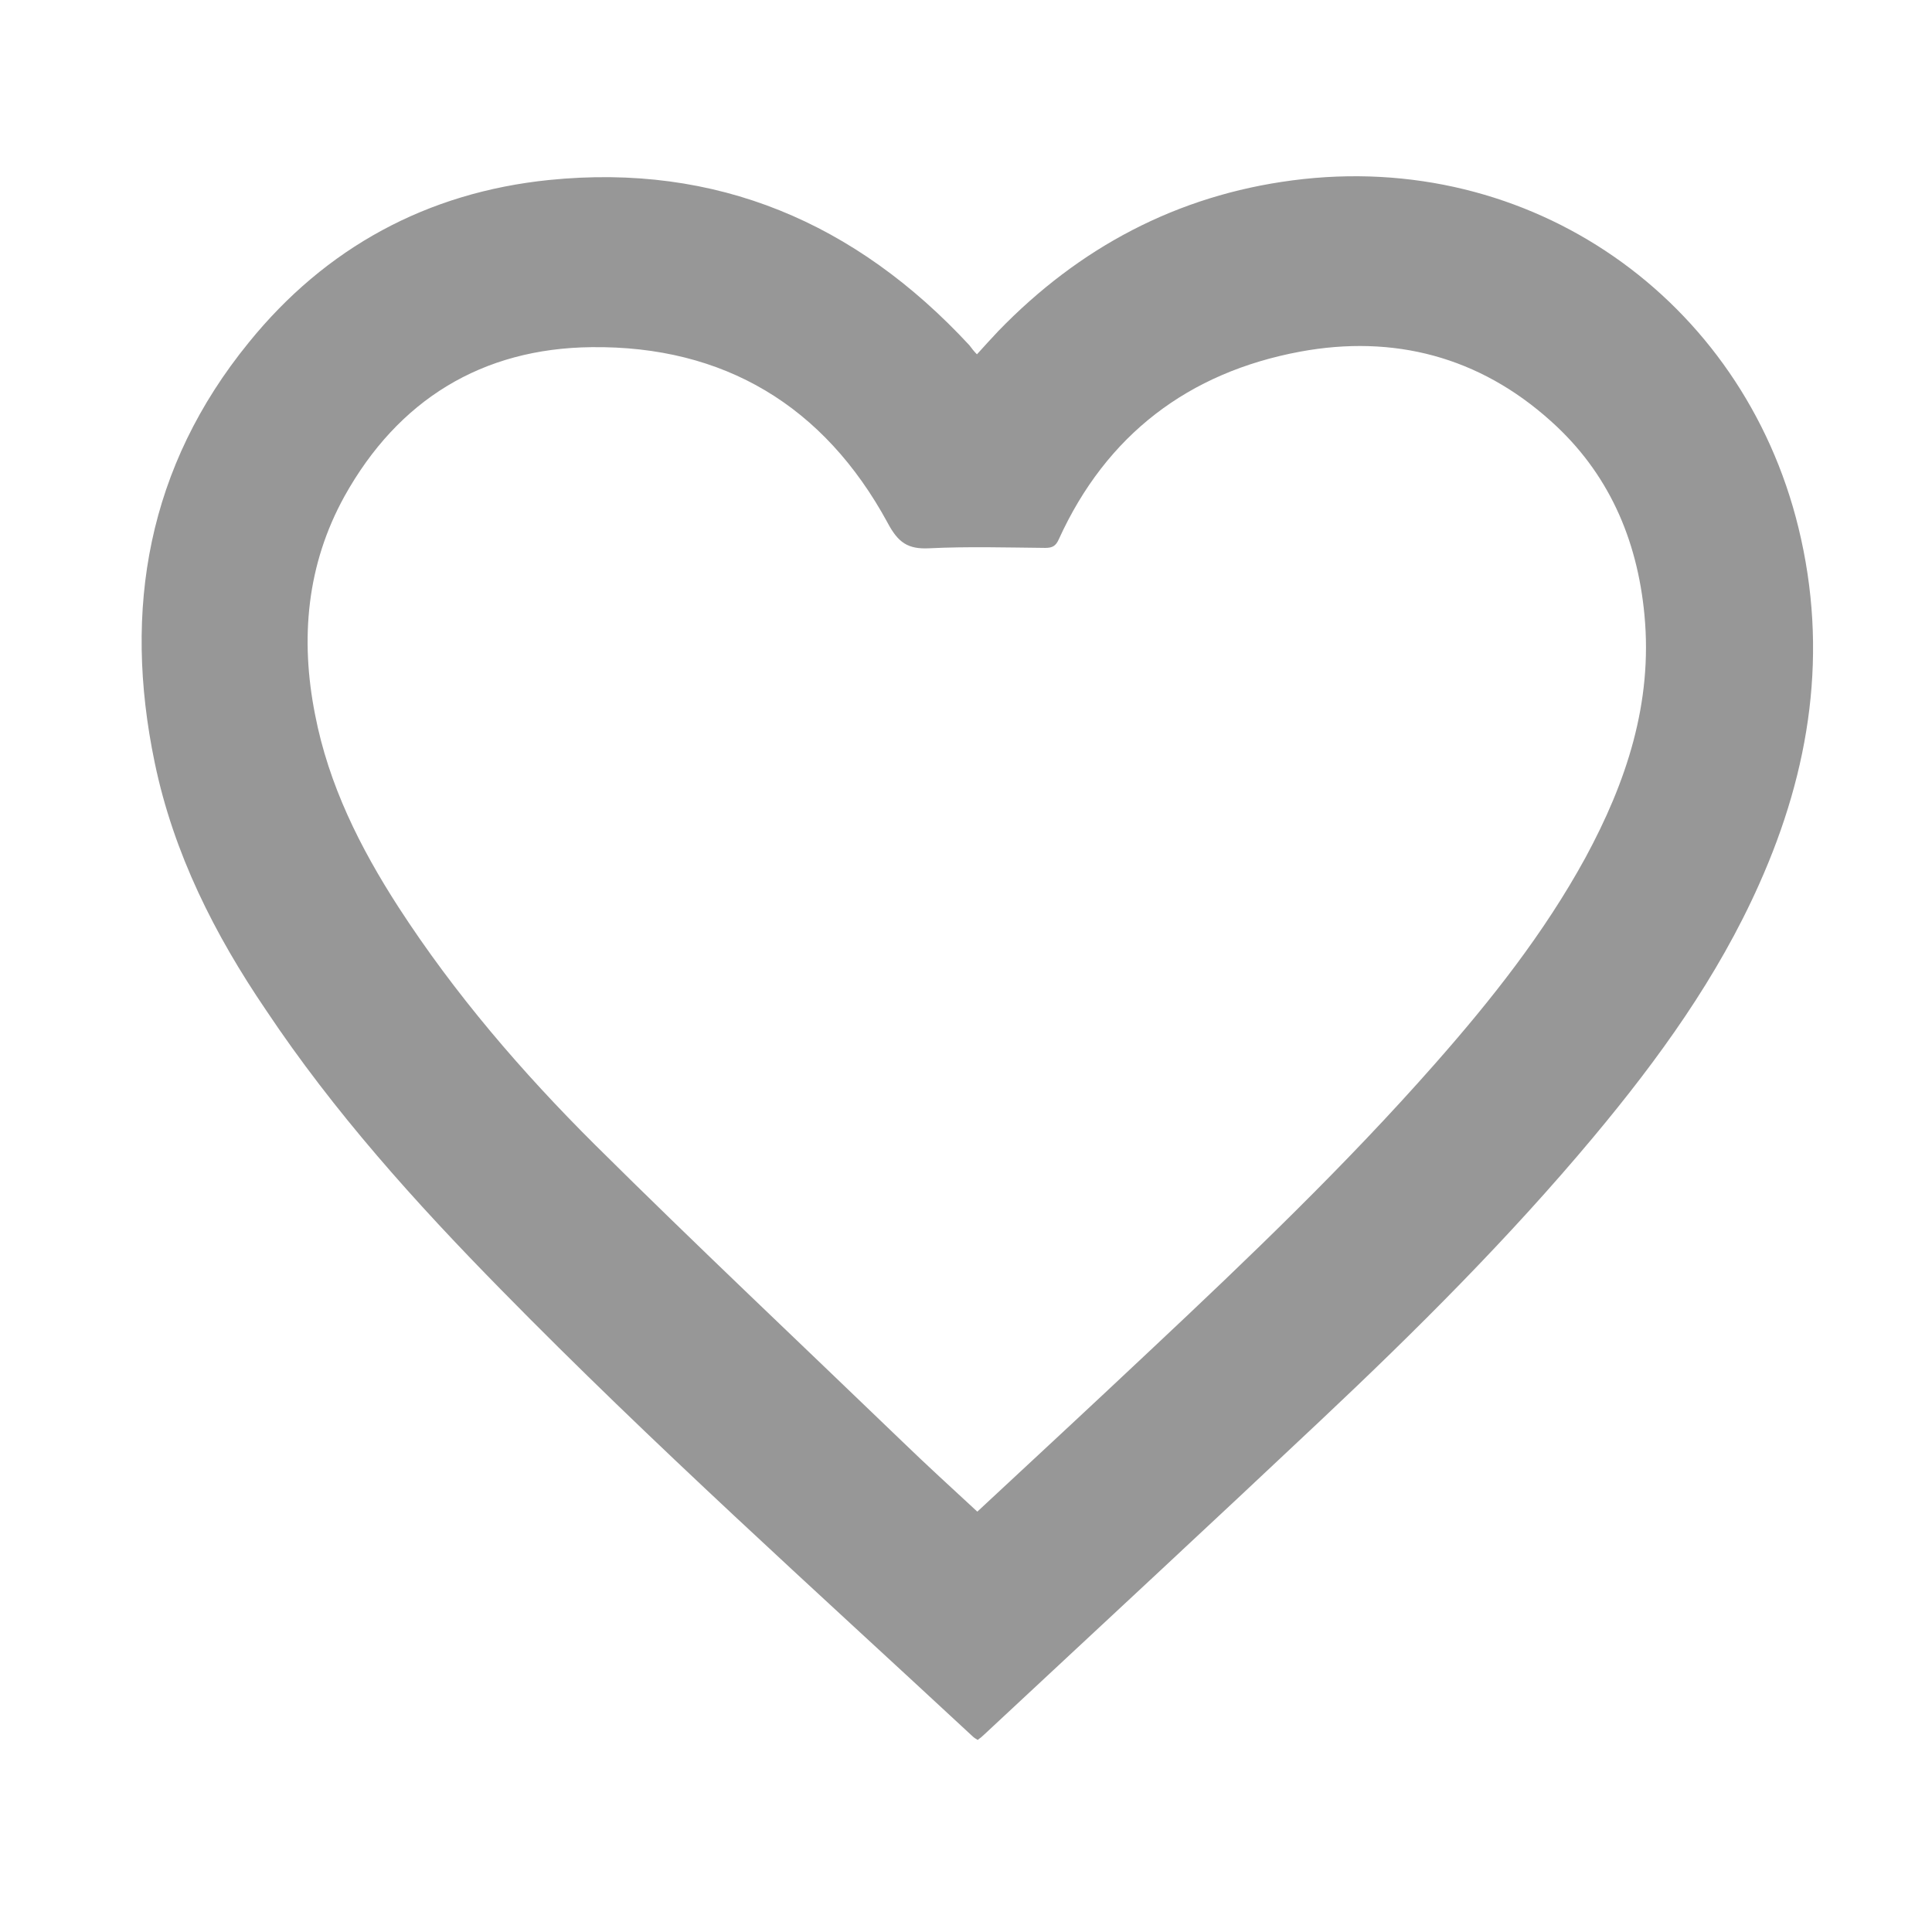 <?xml version="1.0" encoding="utf-8"?>
<!-- Generator: Adobe Illustrator 23.0.1, SVG Export Plug-In . SVG Version: 6.00 Build 0)  -->
<svg version="1.1" id="Layer_1" xmlns="http://www.w3.org/2000/svg" xmlns:xlink="http://www.w3.org/1999/xlink" x="0px" y="0px"
	 viewBox="0 0 512 512" style="enable-background:new 0 0 512 512;" xml:space="preserve">
<style type="text/css">
	.st0{fill:#979797;}
</style>
<path class="st0" d="M258.9,93.9c2-2.2,3.8-4.2,5.7-6.2c21.4-22.1,47.3-35.9,77.9-39.9c63.2-8.3,119.3,31.5,134.1,92
	c8,32.7,3.2,64.1-10.4,94.5c-11,24.7-26.7,46.4-43.9,67c-22.4,26.8-47.1,51.4-72.5,75.3c-29.5,27.8-59.3,55.4-88.9,83
	c-0.5,0.5-1.1,1-1.8,1.5c-0.5-0.3-1-0.6-1.4-1c-42-39-84.7-77.3-124.9-118.3c-22.7-23.1-44.3-47.1-62.3-74.1
	C56.9,247.7,46,226.2,41,202.1c-8.5-40.8-1.8-78.5,24.9-111.3c20.4-25.2,47.3-39.8,79.6-43.1c44.4-4.5,81.3,11.3,111.4,43.8
	C257.5,92.3,258.1,93.1,258.9,93.9z M259,400.6c15.5-14.4,30.8-28.6,46-42.9c26-24.4,51.7-49,75.3-75.8
	c14.9-16.9,28.9-34.6,39.8-54.5c10.9-20.1,17.9-41.1,15.7-64.4c-1.9-20.2-9.6-37.8-24.8-51.4c-19-17.1-41.7-23-66.5-18.4
	c-29.5,5.5-51.3,22-63.9,49.7c-0.8,1.8-1.7,2.3-3.6,2.3c-10.2-0.1-20.5-0.4-30.7,0.1c-5.7,0.3-8.3-1.5-11.1-6.8
	c-16.8-30.9-43.3-46.9-78.4-46.5c-29.1,0.3-51.3,14-65.5,39.5c-10,18.1-11.8,37.7-7.8,57.9c3.6,18.6,11.9,35.2,22.1,51
	c14.9,23,32.7,43.7,52.1,63c26.8,26.6,54.2,52.4,81.4,78.6C245.6,388.3,252.2,394.3,259,400.6z"/>
</svg>
